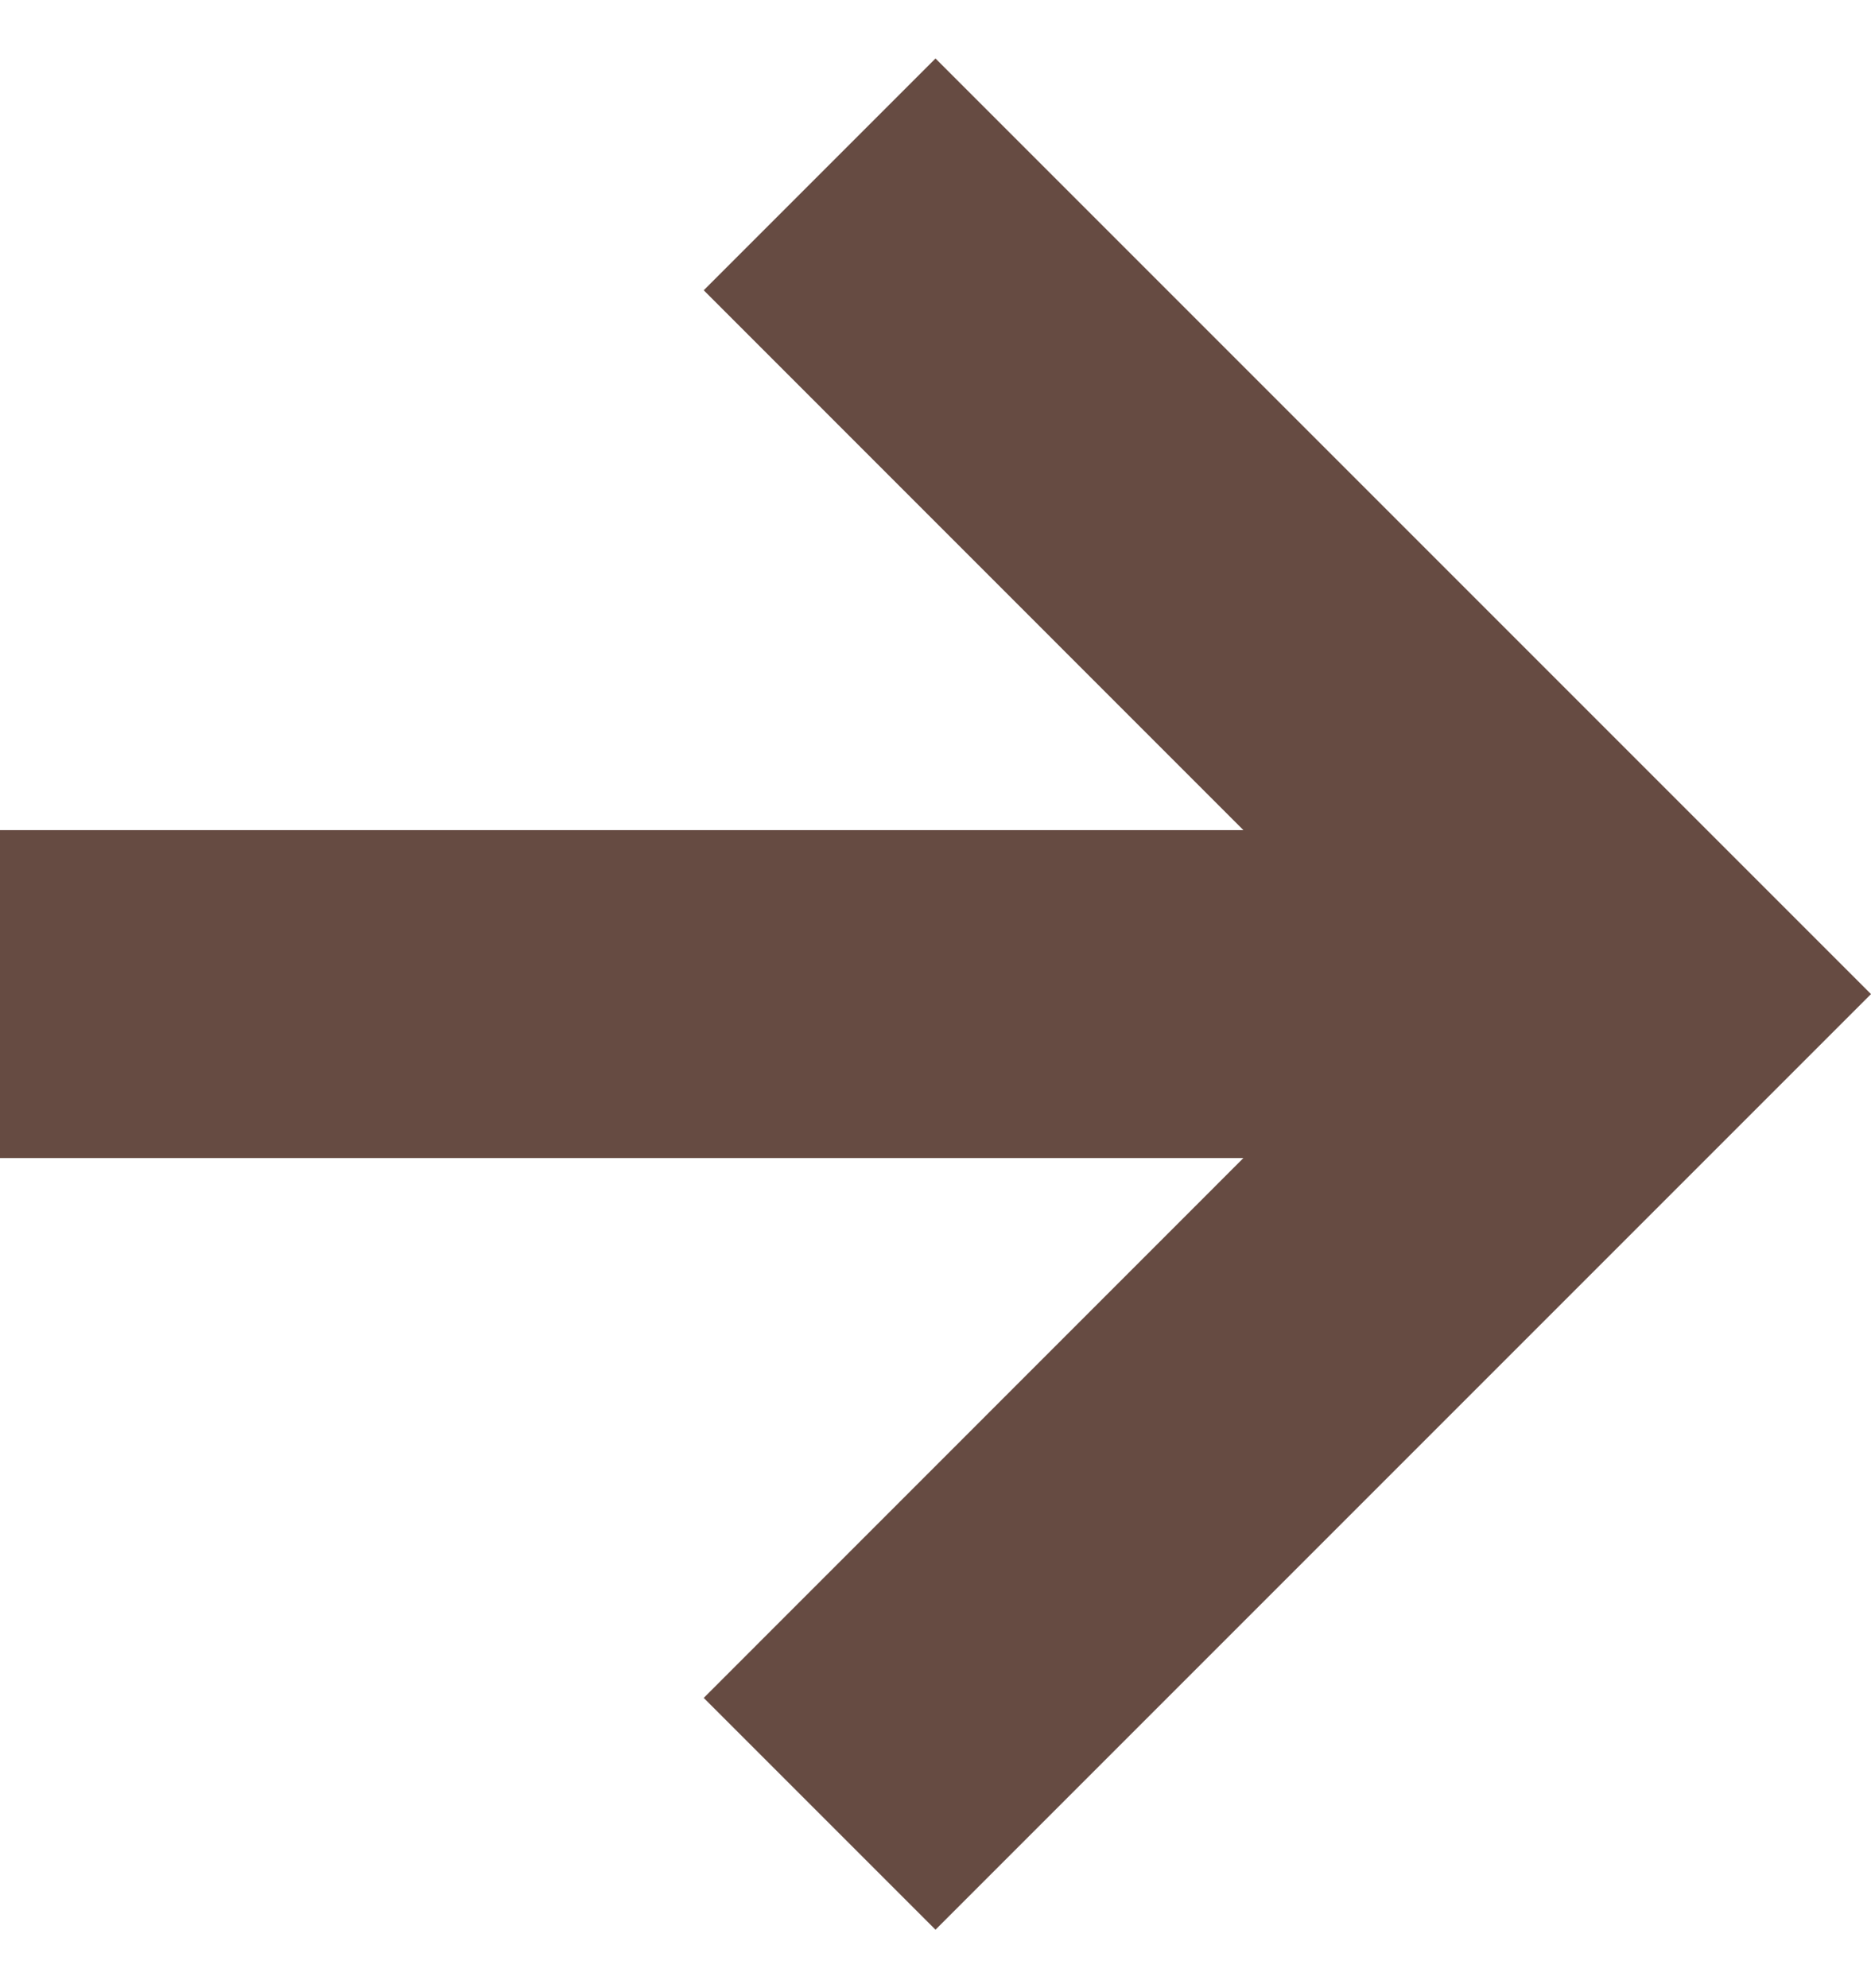<svg width="16" height="17" viewBox="0 0 16 17" fill="none" xmlns="http://www.w3.org/2000/svg">
<path fill-rule="evenodd" clip-rule="evenodd" d="M8 0.5L16 8.5L8 16.5L6.018 14.518L10.633 9.902H0V7.098H10.633L6.018 2.482L8 0.5Z" fill="#664B42"/>
</svg>
